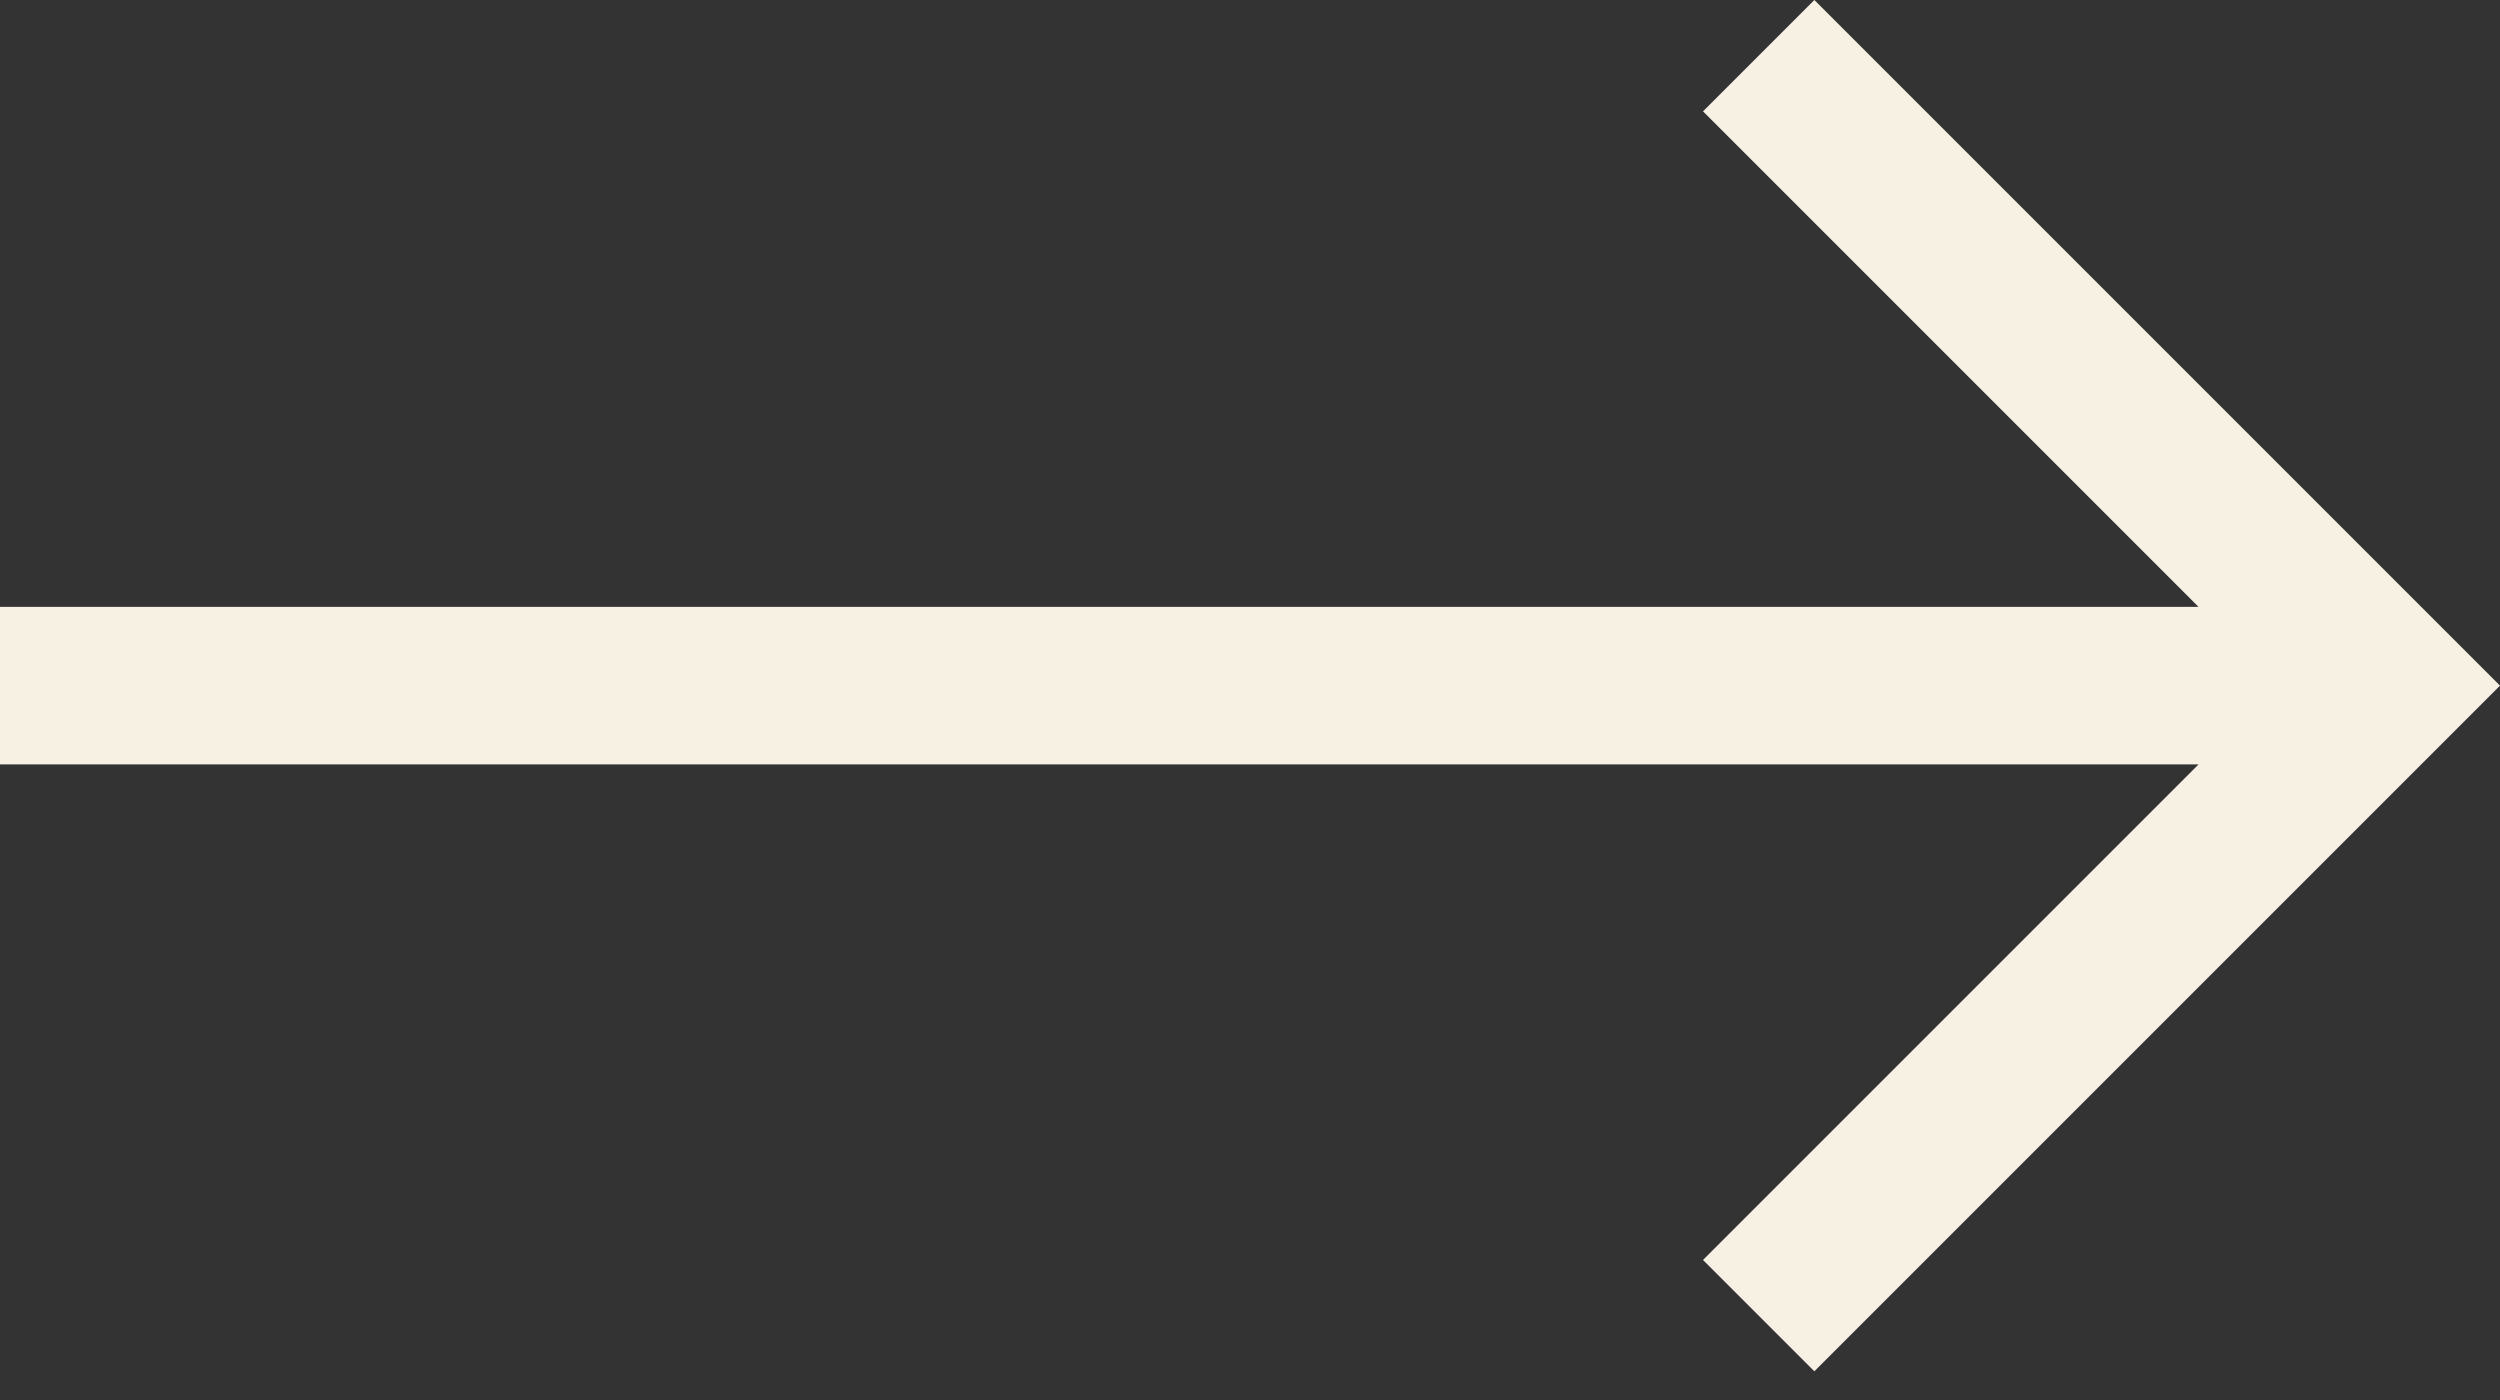 <svg width="50" height="28" viewBox="0 0 50 28" fill="none" xmlns="http://www.w3.org/2000/svg">
<rect x="0" y="0" width="50" height="28" fill="#333333" stroke="none"/>
<path d="M36.287 0L34.06 2.227L43.971 12.138H0V15.288H43.971L34.06 25.199L36.287 27.426L50 13.713L36.287 0Z" fill="#F7F1E3"/>
</svg>
